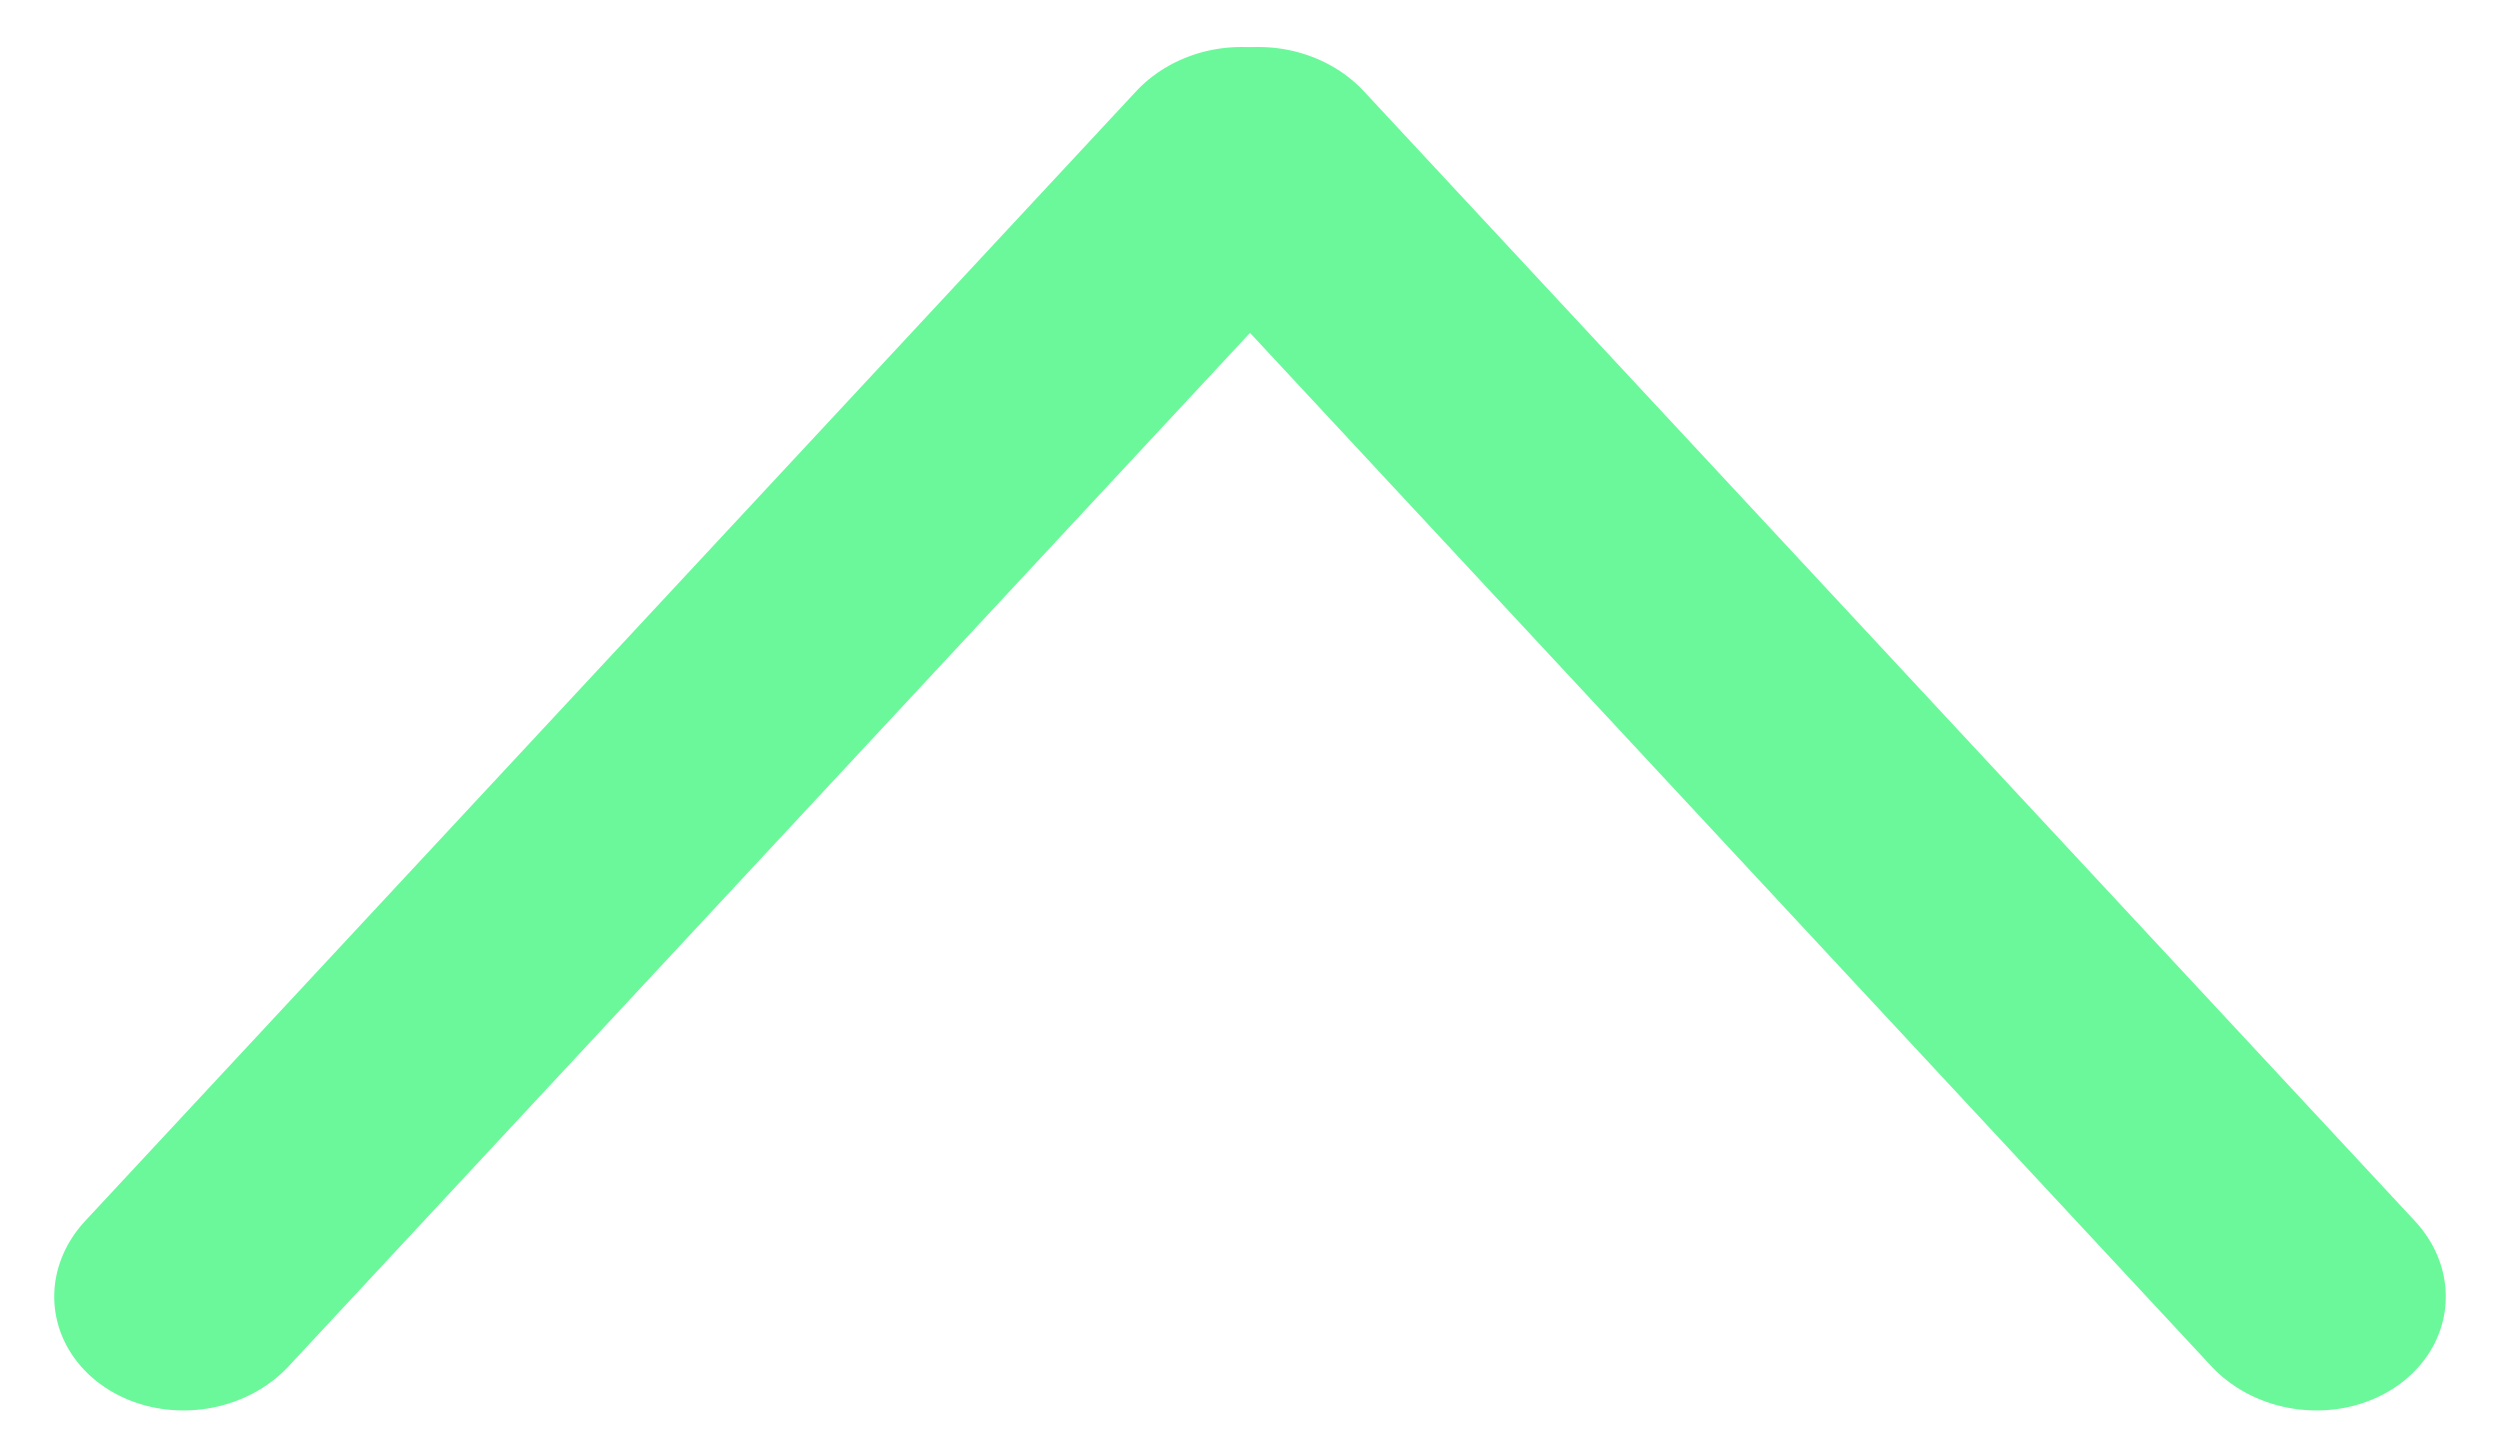 <svg width="40" height="23" viewBox="0 0 40 23" fill="none" xmlns="http://www.w3.org/2000/svg">
<line x1="2" y1="-2" x2="26.695" y2="-2" transform="matrix(0.681 -0.732 -0.814 -0.581 0 21)" stroke="#6BF89A" stroke-width="4" stroke-linecap="round"/>
<line x1="2" y1="-2" x2="26.695" y2="-2" transform="matrix(-0.681 -0.732 0.814 -0.581 40 21)" stroke="#6BF89A" stroke-width="4" stroke-linecap="round"/>
</svg>
